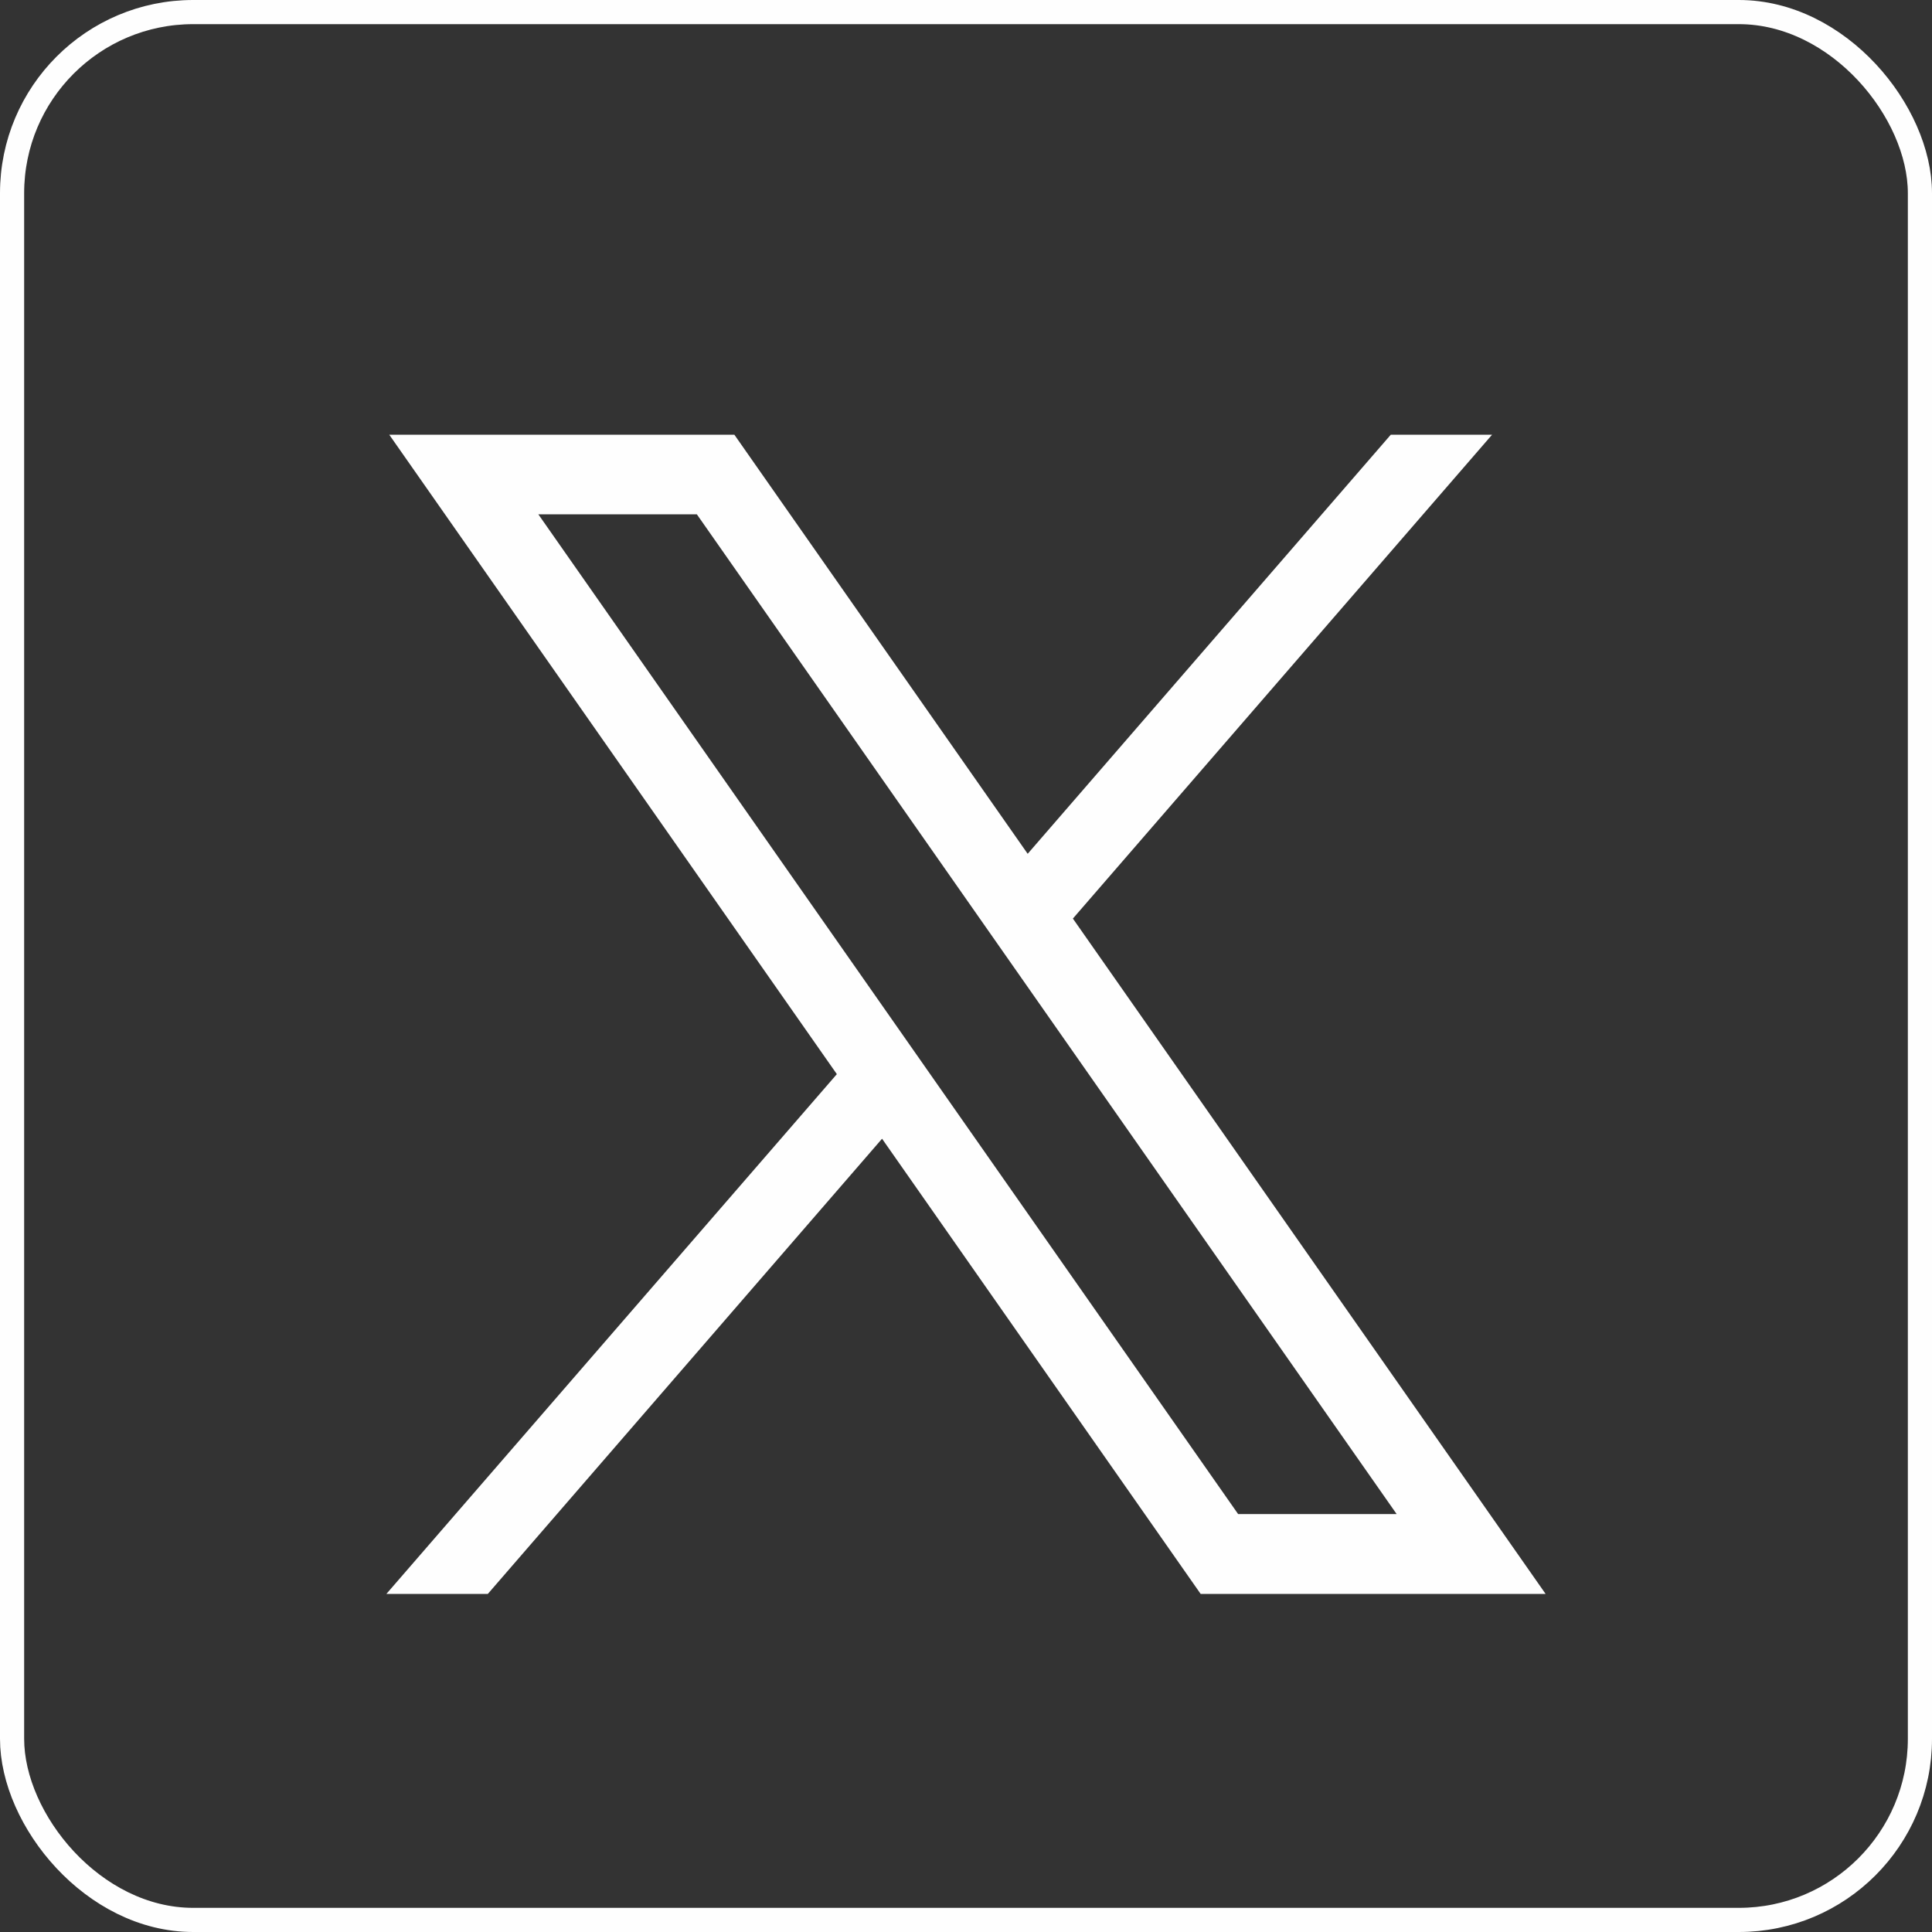 <svg width="40" height="40" viewBox="0 0 40 40" fill="none" xmlns="http://www.w3.org/2000/svg">
<rect x="0" y="0" width="40" height="40" fill="#333333" stroke="none"/>
<rect x="0.25" y="0.25" width="39.5" height="39.5" rx="3.75" stroke="#FEFEFE" stroke-width="0.5"/>
<path d="M8.059 9L17.326 22.239L8 33H10.1L18.262 23.576L24.858 33H32L22.213 19.018L30.892 9H28.795L21.277 17.677L15.204 9H8.059ZM11.146 10.649H14.428L28.916 31.347H25.634L11.146 10.649Z" fill="#FEFEFE"/>
</svg>
